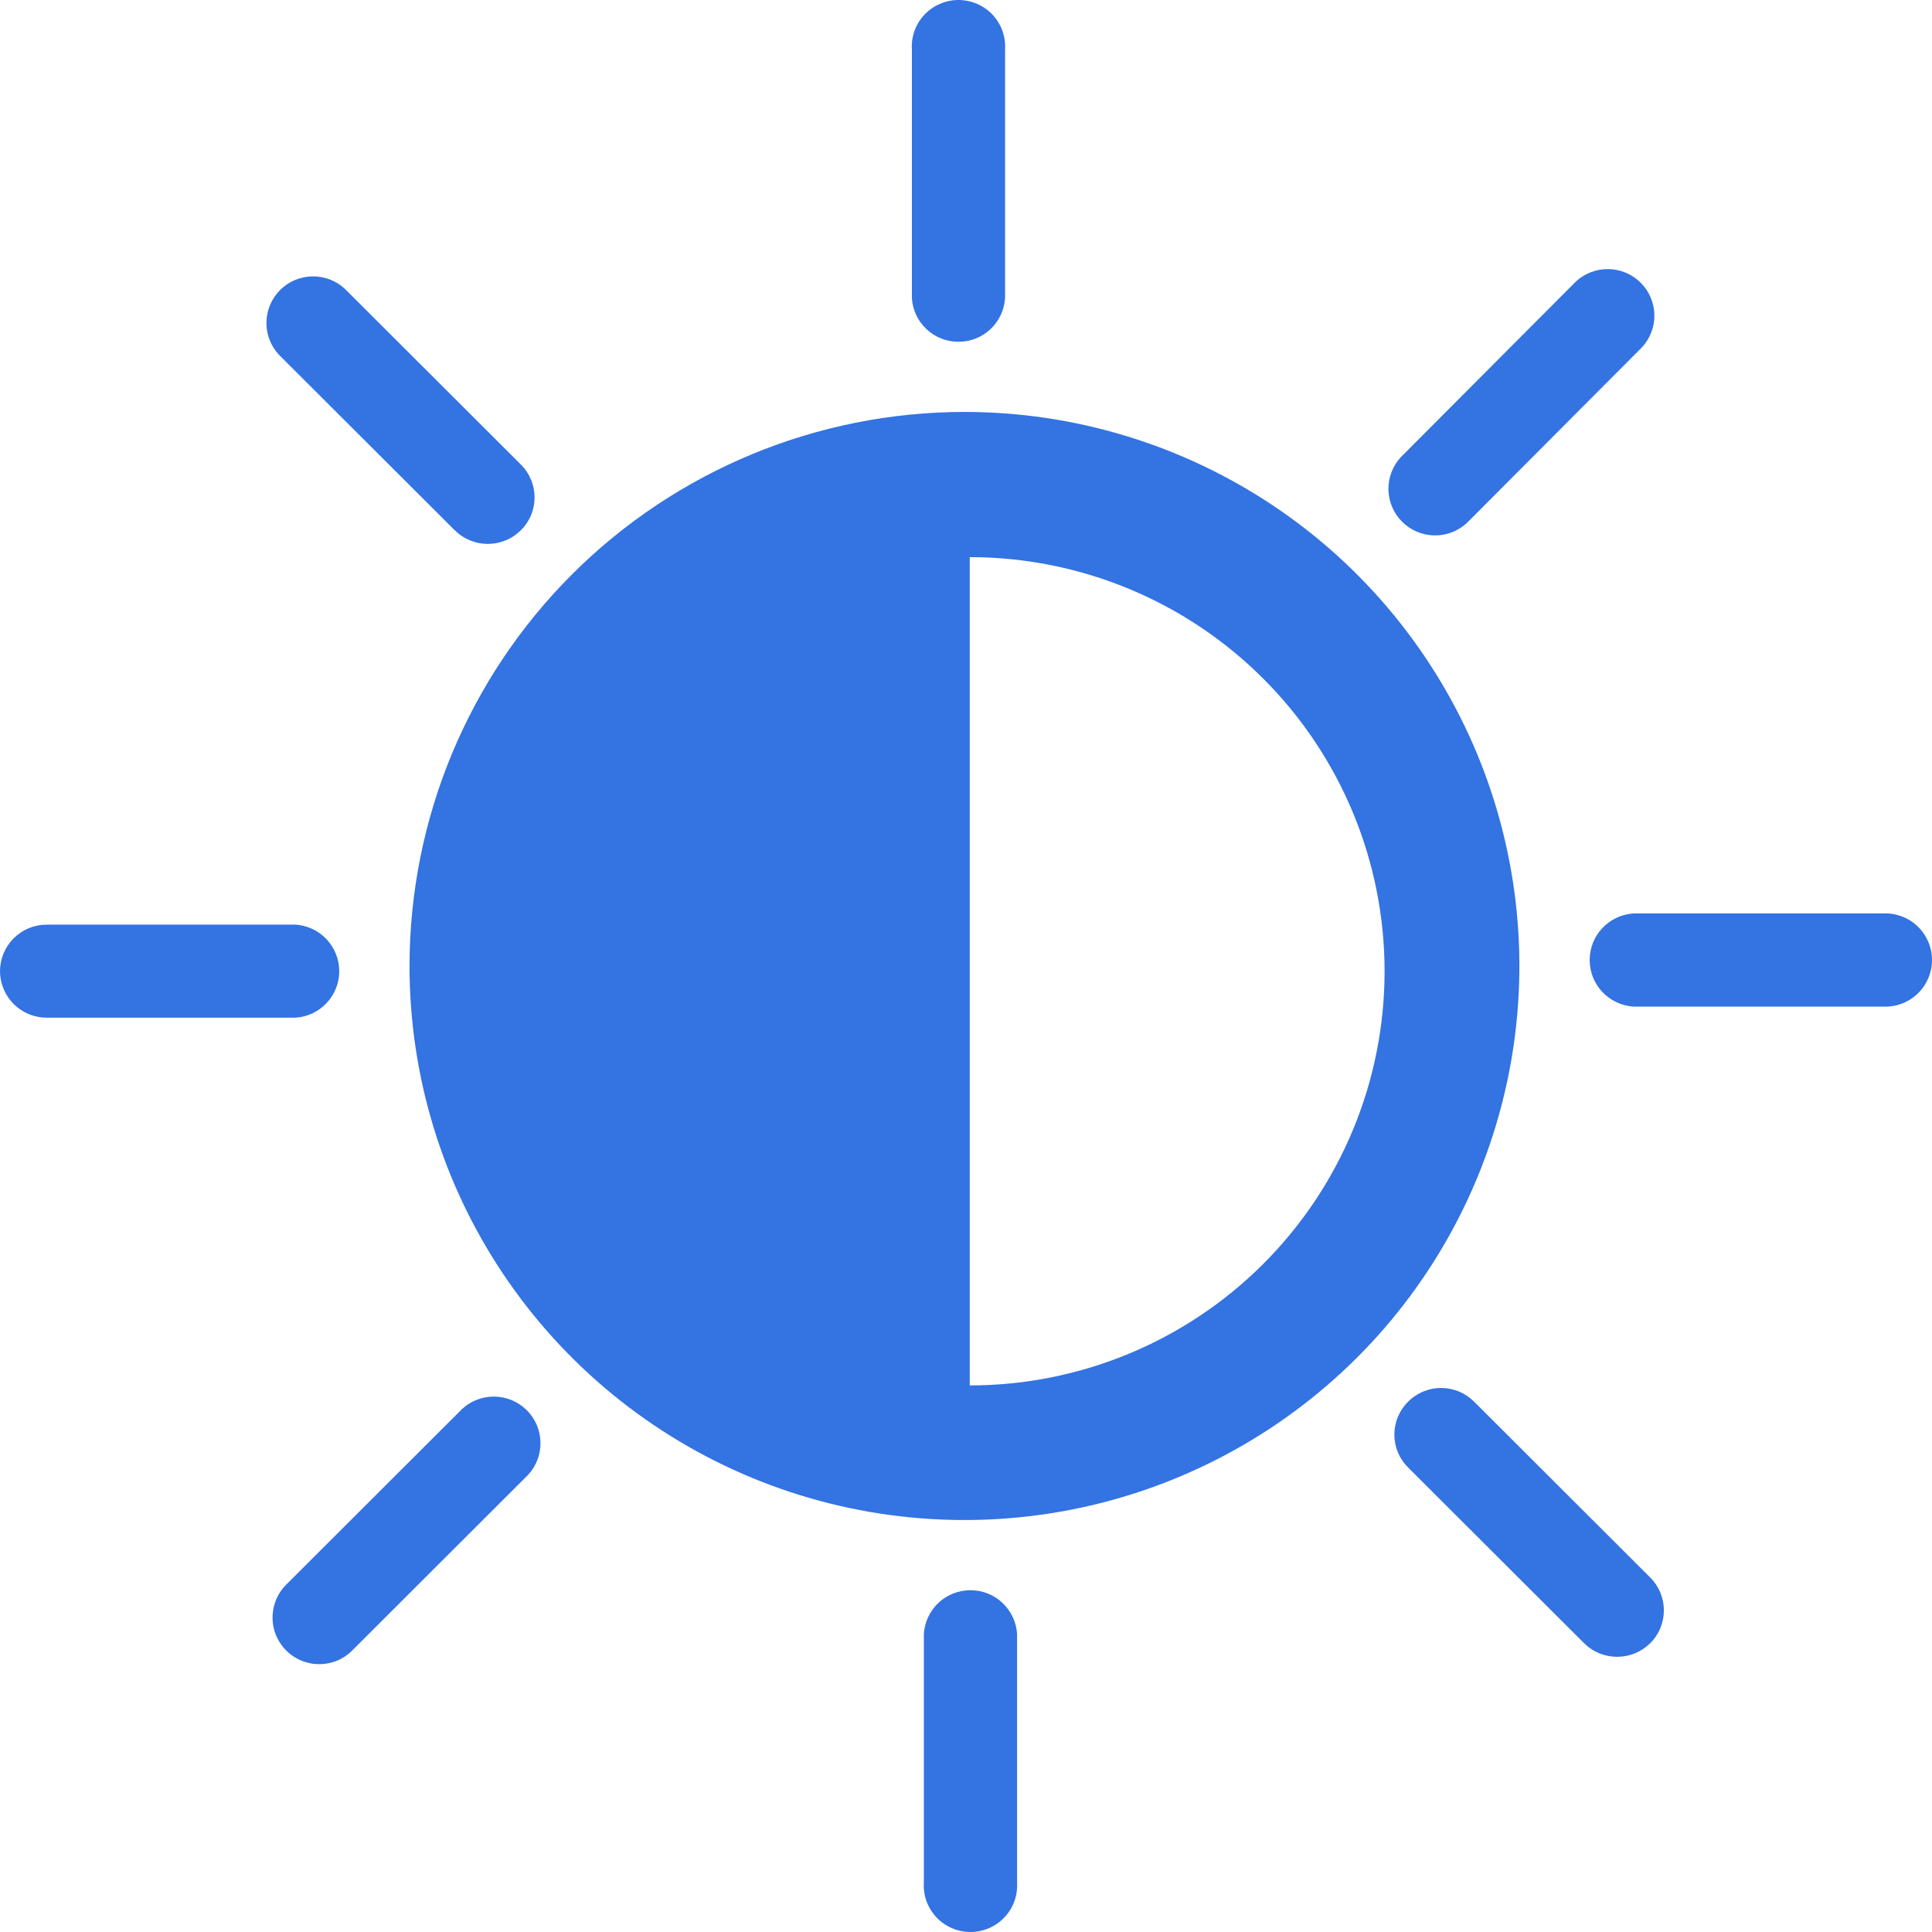 <svg width="32" height="32" viewBox="0 0 32 32" fill="none" xmlns="http://www.w3.org/2000/svg">
<path d="M6.783 16C6.783 17.815 7.322 19.589 8.332 21.098C9.342 22.607 10.778 23.784 12.457 24.478C14.137 25.173 15.985 25.354 17.768 25C19.551 24.646 21.188 23.772 22.474 22.489C23.759 21.206 24.634 19.57 24.989 17.79C25.344 16.01 25.162 14.165 24.466 12.488C23.77 10.812 22.592 9.378 21.081 8.37C19.569 7.362 17.792 6.823 15.975 6.823C13.537 6.824 11.2 7.791 9.476 9.512C7.753 11.233 6.784 13.566 6.783 16ZM16.062 9.228C17.884 9.228 19.632 9.95 20.92 11.237C22.209 12.523 22.933 14.268 22.933 16.087C22.933 17.907 22.209 19.651 20.92 20.938C19.632 22.224 17.884 22.947 16.062 22.947V9.228ZM16.647 4.94V0.823C16.654 0.718 16.639 0.612 16.604 0.512C16.568 0.413 16.512 0.322 16.44 0.244C16.368 0.167 16.28 0.106 16.183 0.064C16.086 0.022 15.981 0 15.875 0C15.769 0 15.665 0.022 15.568 0.064C15.47 0.106 15.383 0.167 15.311 0.244C15.238 0.322 15.182 0.413 15.147 0.512C15.111 0.612 15.097 0.718 15.104 0.823V4.94C15.116 5.135 15.203 5.319 15.347 5.453C15.49 5.587 15.679 5.661 15.875 5.661C16.072 5.661 16.261 5.587 16.404 5.453C16.547 5.319 16.634 5.135 16.647 4.94ZM27.197 5.752C27.332 5.606 27.406 5.412 27.402 5.213C27.398 5.014 27.316 4.824 27.175 4.683C27.034 4.542 26.844 4.461 26.644 4.457C26.444 4.453 26.251 4.526 26.104 4.661L23.202 7.572C23.066 7.719 22.993 7.912 22.997 8.111C23.001 8.311 23.082 8.501 23.224 8.642C23.365 8.783 23.555 8.864 23.755 8.868C23.954 8.872 24.148 8.799 24.295 8.663L27.197 5.752ZM27.052 16.672H31.175C31.281 16.678 31.387 16.664 31.487 16.628C31.587 16.593 31.678 16.537 31.755 16.465C31.832 16.392 31.894 16.305 31.936 16.208C31.978 16.111 32 16.007 32 15.901C32 15.795 31.978 15.691 31.936 15.594C31.894 15.497 31.832 15.409 31.755 15.337C31.678 15.265 31.587 15.209 31.487 15.174C31.387 15.138 31.281 15.123 31.175 15.13H27.052C26.857 15.143 26.673 15.23 26.539 15.373C26.404 15.516 26.33 15.705 26.33 15.901C26.33 16.097 26.404 16.286 26.539 16.429C26.673 16.572 26.857 16.659 27.052 16.672ZM23.323 23.216C23.251 23.287 23.194 23.372 23.154 23.466C23.115 23.559 23.095 23.66 23.095 23.761C23.095 23.863 23.115 23.963 23.154 24.057C23.194 24.151 23.251 24.235 23.323 24.307L26.239 27.218C26.384 27.362 26.58 27.442 26.785 27.442C26.99 27.442 27.186 27.362 27.331 27.218C27.404 27.147 27.461 27.062 27.5 26.968C27.539 26.874 27.559 26.774 27.559 26.672C27.559 26.571 27.539 26.471 27.5 26.377C27.461 26.283 27.404 26.198 27.331 26.127L24.416 23.216C24.344 23.144 24.259 23.087 24.165 23.048C24.072 23.009 23.971 22.989 23.869 22.989C23.768 22.989 23.667 23.009 23.573 23.048C23.48 23.087 23.394 23.144 23.323 23.216ZM15.302 27.06V31.177C15.295 31.282 15.31 31.388 15.345 31.488C15.381 31.587 15.437 31.678 15.509 31.756C15.581 31.833 15.669 31.894 15.766 31.936C15.863 31.978 15.968 32 16.074 32C16.18 32 16.284 31.978 16.381 31.936C16.479 31.894 16.566 31.833 16.638 31.756C16.711 31.678 16.767 31.587 16.802 31.488C16.838 31.388 16.852 31.282 16.846 31.177V27.06C16.833 26.865 16.746 26.681 16.602 26.547C16.459 26.413 16.27 26.339 16.074 26.339C15.877 26.339 15.688 26.413 15.545 26.547C15.402 26.681 15.315 26.865 15.302 27.06ZM4.739 26.248C4.631 26.356 4.558 26.493 4.529 26.643C4.499 26.793 4.515 26.948 4.573 27.088C4.632 27.229 4.731 27.349 4.858 27.434C4.985 27.518 5.134 27.564 5.287 27.564C5.388 27.564 5.488 27.545 5.582 27.506C5.675 27.468 5.76 27.411 5.832 27.339L8.747 24.428C8.883 24.281 8.956 24.088 8.952 23.889C8.948 23.689 8.867 23.499 8.726 23.358C8.584 23.217 8.394 23.136 8.194 23.132C7.995 23.128 7.801 23.201 7.654 23.337L4.739 26.248ZM0 16.087C0.001 16.291 0.083 16.487 0.228 16.631C0.373 16.775 0.569 16.856 0.774 16.856H4.897C5.093 16.843 5.276 16.756 5.41 16.613C5.544 16.47 5.619 16.282 5.619 16.086C5.619 15.89 5.544 15.701 5.41 15.558C5.276 15.415 5.093 15.328 4.897 15.315H0.774C0.568 15.315 0.372 15.396 0.227 15.541C0.081 15.686 0 15.883 0 16.087ZM8.626 8.784C8.698 8.713 8.756 8.628 8.795 8.534C8.834 8.441 8.854 8.34 8.854 8.239C8.854 8.137 8.834 8.037 8.795 7.943C8.756 7.85 8.698 7.764 8.626 7.693L5.71 4.782C5.564 4.647 5.37 4.574 5.17 4.578C4.971 4.582 4.78 4.663 4.639 4.804C4.498 4.945 4.417 5.135 4.413 5.334C4.409 5.533 4.482 5.727 4.617 5.873L7.533 8.784C7.679 8.928 7.875 9.009 8.08 9.009C8.284 9.009 8.481 8.928 8.626 8.784Z" fill="#3373E2"/>
</svg>
